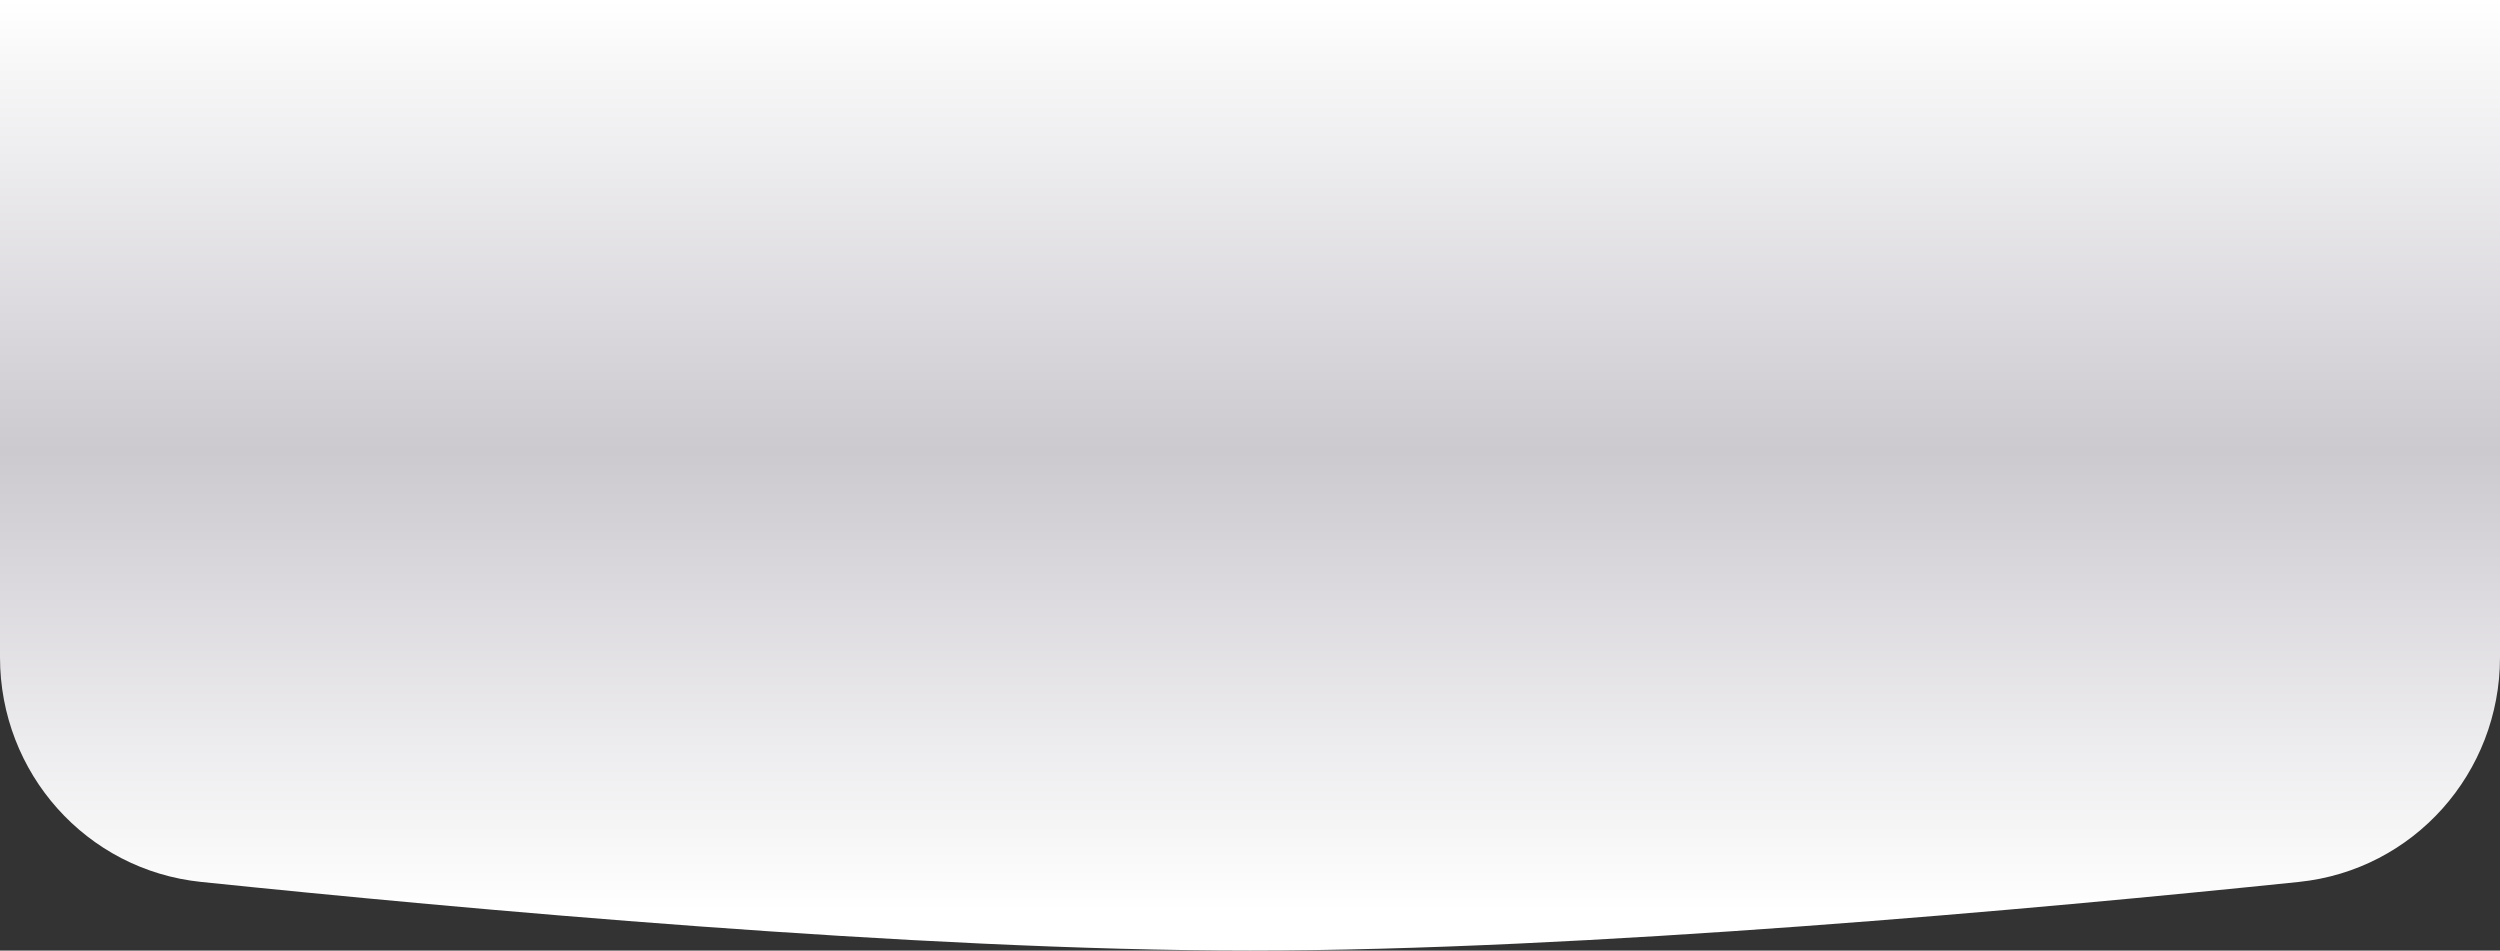 <svg viewBox="0 0 263 100" fill="none" xmlns="http://www.w3.org/2000/svg">
    <rect x="0" y="0" width="263" height="100" fill="#333333" stroke="none"/>
    <path d="M0 0H263V69.151C263 81.308 253.935 91.529 241.843 92.779C214.547 95.603 166.429 100 131.5 100C96.571 100 48.453 95.603 21.157 92.779C9.065 91.529 0 81.308 0 69.151V0Z"
          fill="url(#paint0_linear_1_15)"/>
    <defs>
        <linearGradient id="paint0_linear_1_15" x1="131.5" y1="0" x2="131.5" y2="95.817"
                        gradientUnits="userSpaceOnUse">
            <stop stop-color="white"/>
            <stop offset="0.495" stop-color="#CCC9CF"/>
            <stop offset="1" stop-color="white"/>
        </linearGradient>
    </defs>
</svg>
